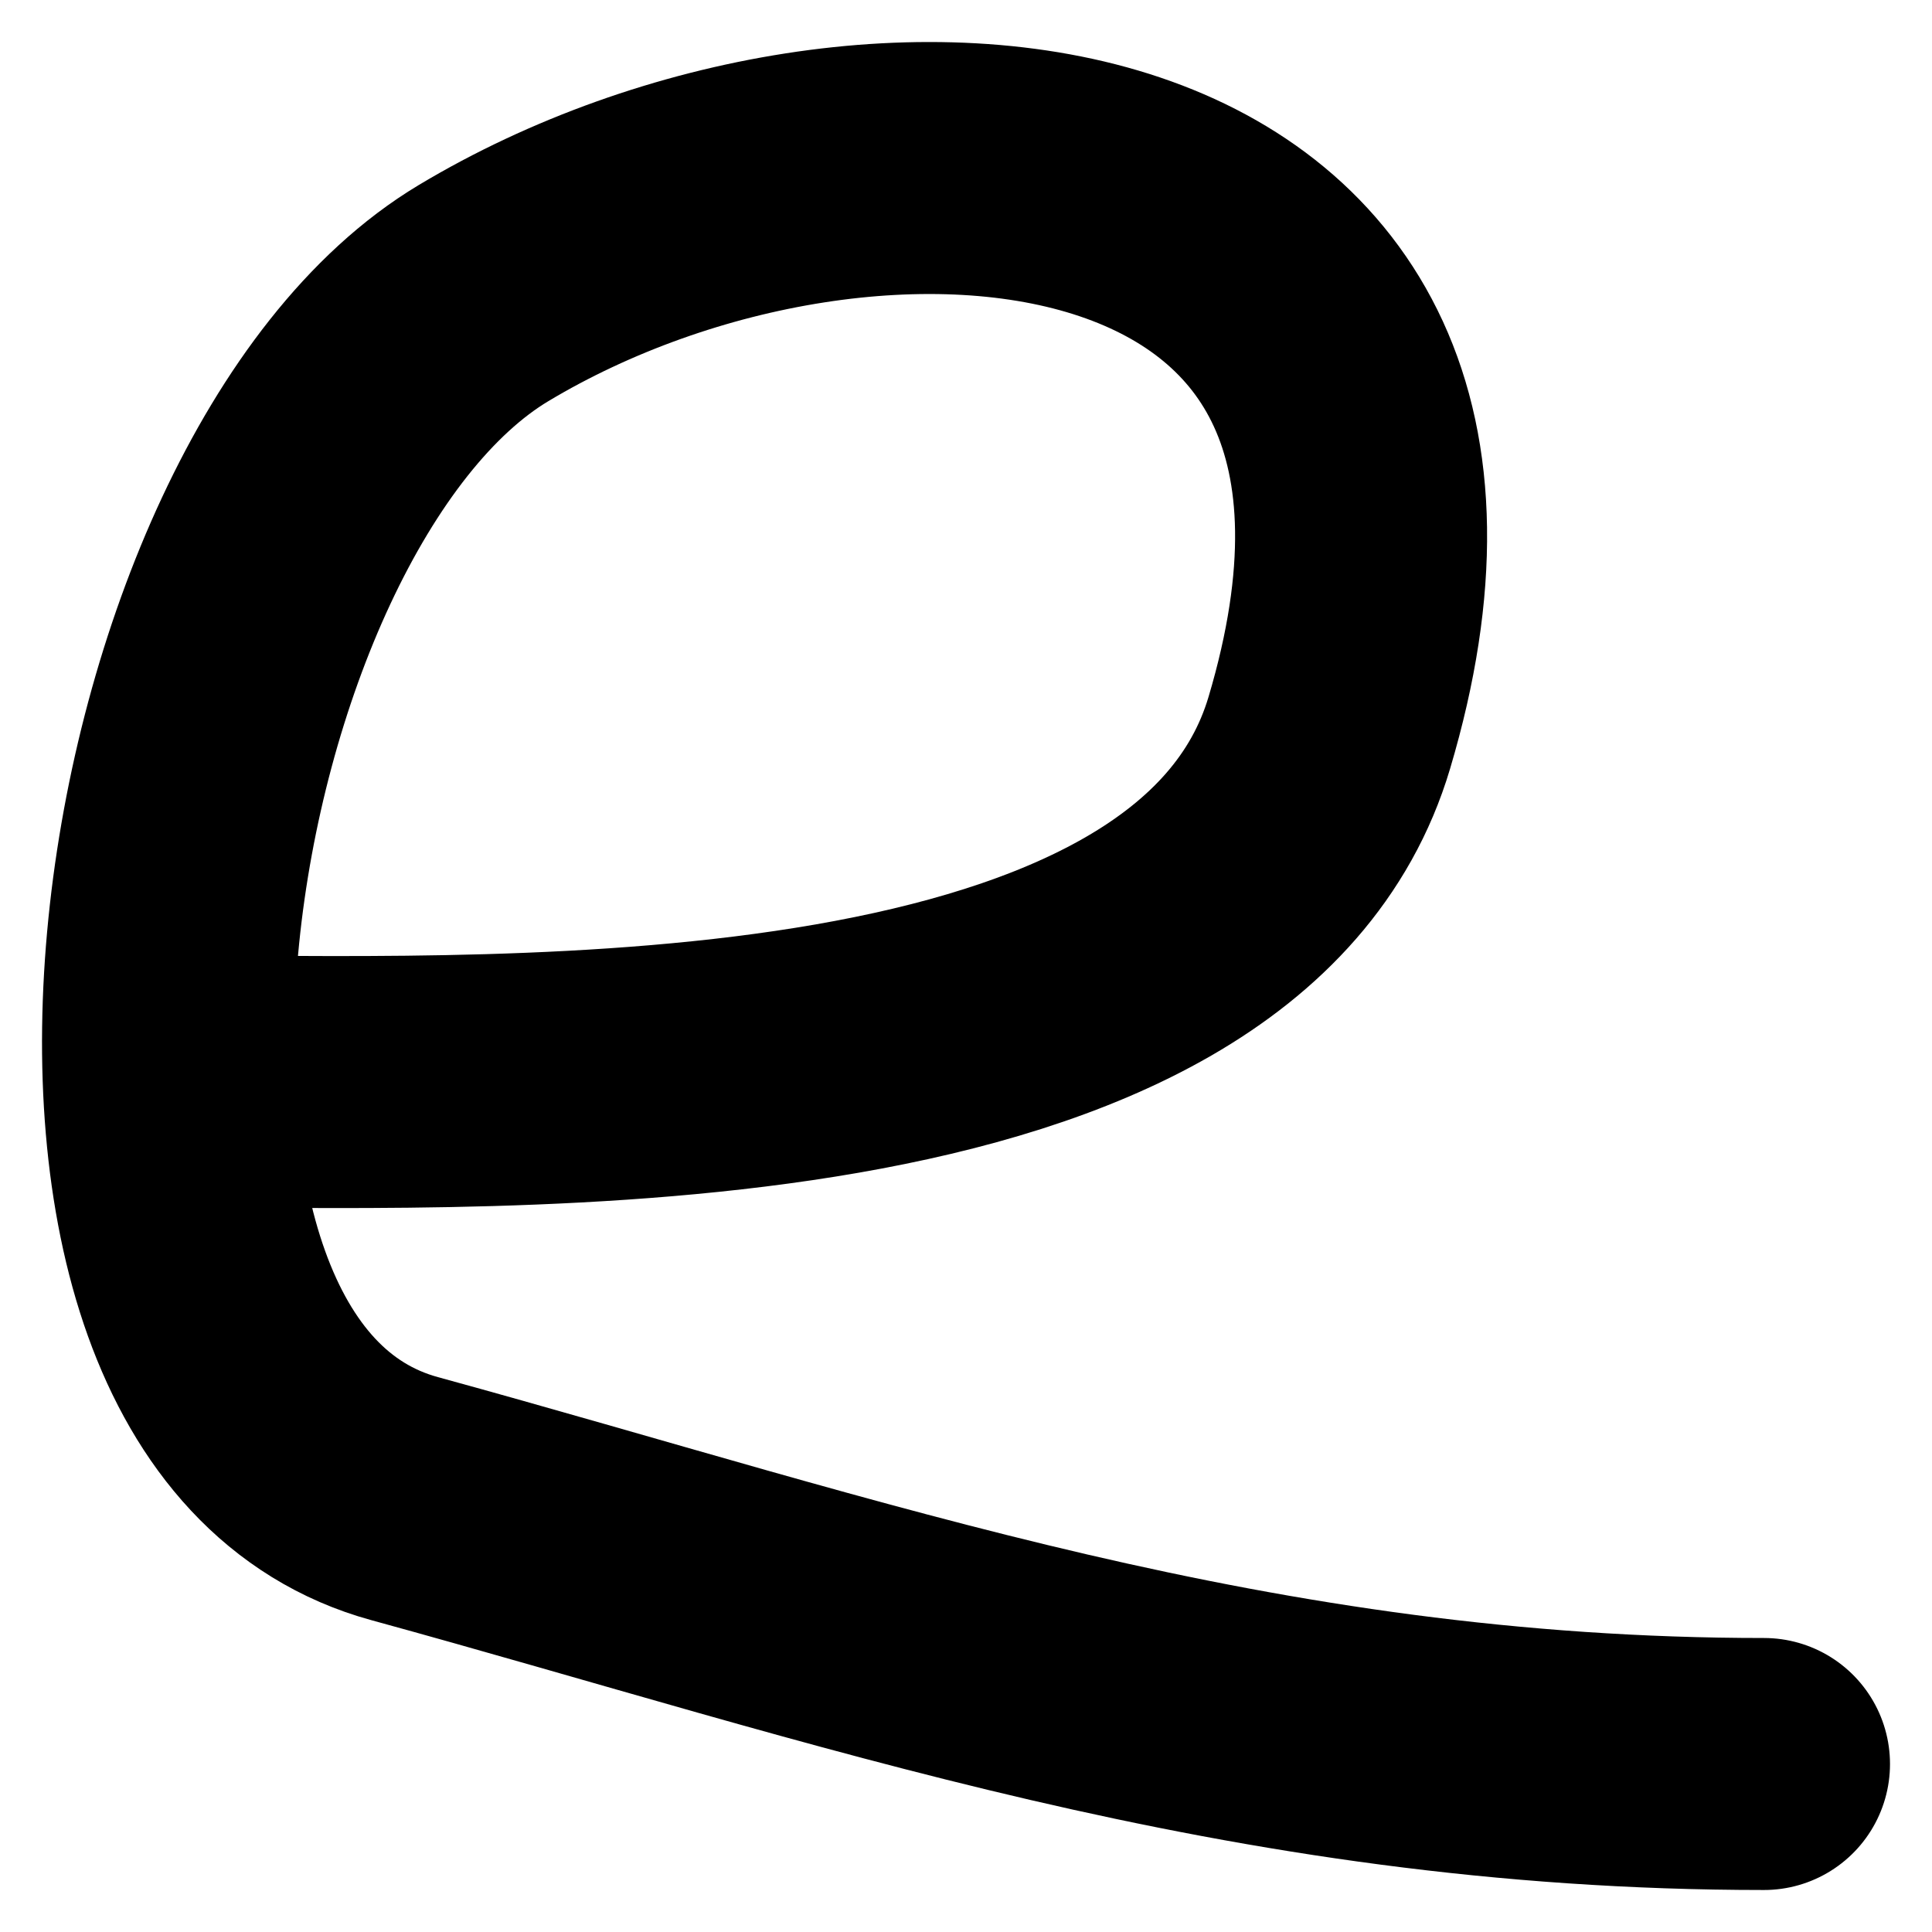 <svg width="23" height="23" viewBox="0 0 23 23" fill="none" xmlns="http://www.w3.org/2000/svg">
<path d="M2.37 12.876C6.019 12.876 14.488 13.213 15.825 8.724C17.989 1.458 10.373 0.722 5.757 3.489C1.791 5.867 0.201 16.576 4.817 17.841C10.129 19.297 14.874 21 21 21" stroke="black" stroke-width="3" stroke-linecap="round"/>
</svg>
